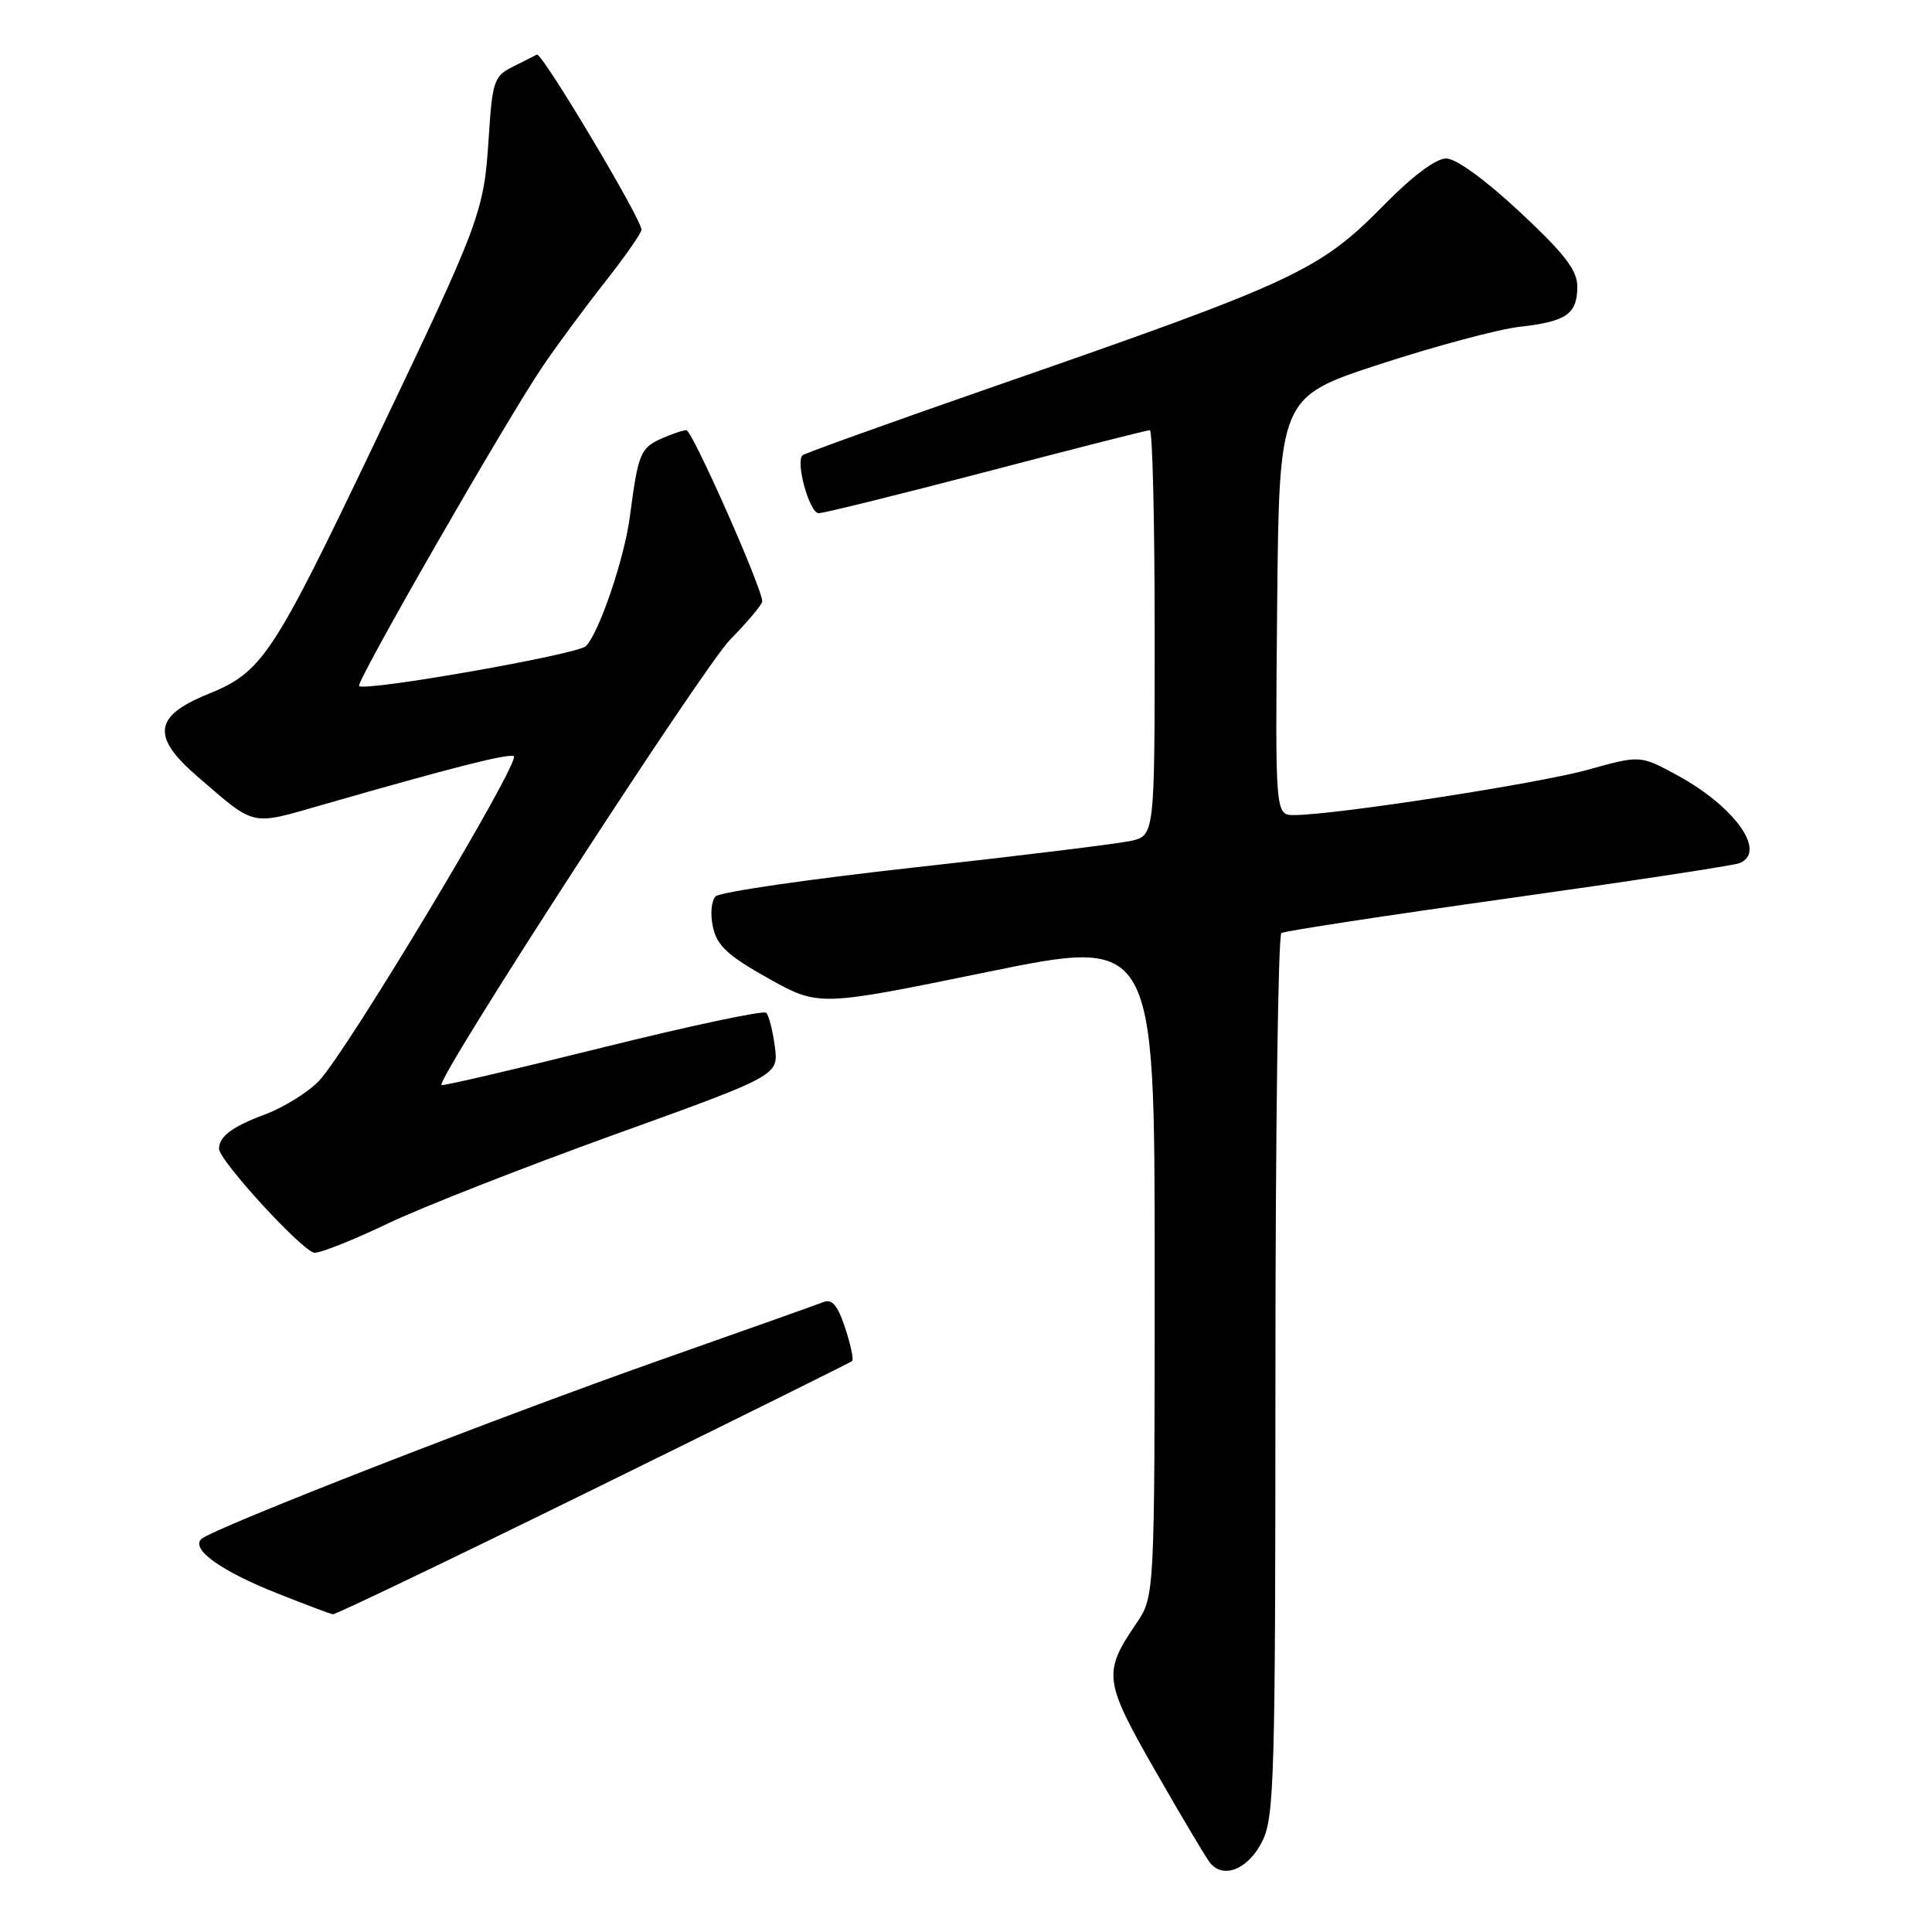 <?xml version="1.0" encoding="UTF-8" standalone="no"?>
<!DOCTYPE svg PUBLIC "-//W3C//DTD SVG 1.1//EN" "http://www.w3.org/Graphics/SVG/1.1/DTD/svg11.dtd" >
<svg xmlns="http://www.w3.org/2000/svg" xmlns:xlink="http://www.w3.org/1999/xlink" version="1.1" viewBox="0 0 256 256">
 <g >
 <path fill="currentColor"
d=" M 167.25 244.00 C 168.85 240.79 169.00 235.71 169.00 182.31 C 169.00 150.30 169.36 123.90 169.79 123.63 C 170.23 123.36 183.71 121.30 199.76 119.05 C 215.80 116.80 229.62 114.70 230.46 114.38 C 234.19 112.95 229.93 106.91 222.25 102.73 C 217.34 100.06 217.34 100.06 210.42 101.99 C 203.82 103.83 176.80 108.00 171.49 108.00 C 168.97 108.00 168.97 108.00 169.23 80.30 C 169.50 52.61 169.50 52.61 182.89 48.24 C 190.26 45.84 198.58 43.61 201.39 43.30 C 207.57 42.60 209.00 41.61 209.00 37.98 C 209.00 35.80 207.34 33.65 201.40 28.10 C 196.79 23.80 192.94 21.00 191.62 21.00 C 190.27 21.00 187.16 23.32 183.47 27.08 C 174.85 35.86 171.79 37.29 132.15 51.06 C 118.21 55.90 106.59 60.08 106.33 60.33 C 105.39 61.28 107.27 68.00 108.48 68.00 C 109.17 68.00 119.19 65.52 130.73 62.50 C 142.28 59.47 152.01 57.00 152.36 57.00 C 152.71 57.00 153.00 69.09 153.00 83.88 C 153.00 110.75 153.00 110.75 149.75 111.44 C 147.96 111.82 135.11 113.40 121.18 114.94 C 107.26 116.48 95.40 118.20 94.83 118.77 C 94.25 119.35 94.09 121.14 94.47 122.85 C 95.01 125.31 96.43 126.63 101.81 129.64 C 108.49 133.37 108.49 133.37 130.74 128.81 C 153.00 124.25 153.00 124.25 153.00 167.89 C 153.00 211.54 153.00 211.54 150.55 215.14 C 146.12 221.66 146.25 222.70 153.07 234.62 C 156.49 240.60 159.75 246.08 160.31 246.80 C 162.07 249.04 165.40 247.70 167.25 244.00 Z  M 78.61 197.35 C 97.25 188.19 112.69 180.54 112.91 180.35 C 113.14 180.16 112.72 178.19 111.99 175.96 C 110.99 172.94 110.26 172.08 109.08 172.54 C 108.21 172.89 98.72 176.25 88.00 180.03 C 66.18 187.70 28.02 202.58 26.66 203.94 C 25.29 205.31 29.32 208.19 36.77 211.14 C 40.47 212.61 43.77 213.85 44.11 213.90 C 44.44 213.96 59.97 206.51 78.61 197.35 Z  M 51.39 162.12 C 55.85 159.99 69.33 154.70 81.33 150.37 C 103.17 142.50 103.17 142.50 102.67 138.67 C 102.39 136.56 101.88 134.55 101.53 134.20 C 101.18 133.85 91.41 135.93 79.81 138.81 C 68.21 141.70 58.62 143.93 58.49 143.78 C 57.79 142.97 93.16 88.41 96.76 84.74 C 99.09 82.37 101.00 80.09 101.00 79.68 C 101.00 77.94 91.72 57.00 90.95 57.00 C 90.48 57.00 88.94 57.53 87.52 58.17 C 84.86 59.39 84.54 60.18 83.46 68.46 C 82.74 73.99 79.37 83.90 77.63 85.62 C 76.52 86.72 48.32 91.67 47.58 90.90 C 47.12 90.41 67.19 55.48 71.94 48.50 C 73.81 45.75 77.51 40.74 80.17 37.36 C 82.83 33.98 85.00 30.87 85.00 30.44 C 85.00 29.01 71.80 6.90 71.14 7.23 C 70.79 7.42 69.32 8.16 67.88 8.88 C 65.46 10.10 65.23 10.80 64.75 18.35 C 64.12 28.14 63.69 29.29 49.73 58.50 C 36.11 87.02 34.76 89.05 27.54 91.98 C 20.37 94.89 20.03 97.61 26.17 102.90 C 33.95 109.60 33.08 109.41 42.77 106.63 C 59.96 101.69 67.12 99.87 68.07 100.19 C 69.23 100.58 46.01 139.30 42.26 143.23 C 40.83 144.73 37.60 146.74 35.08 147.68 C 30.77 149.29 29.05 150.58 29.02 152.19 C 28.98 153.75 40.24 166.00 41.70 166.00 C 42.57 166.00 46.93 164.26 51.39 162.12 Z "/>
</g>
</svg>